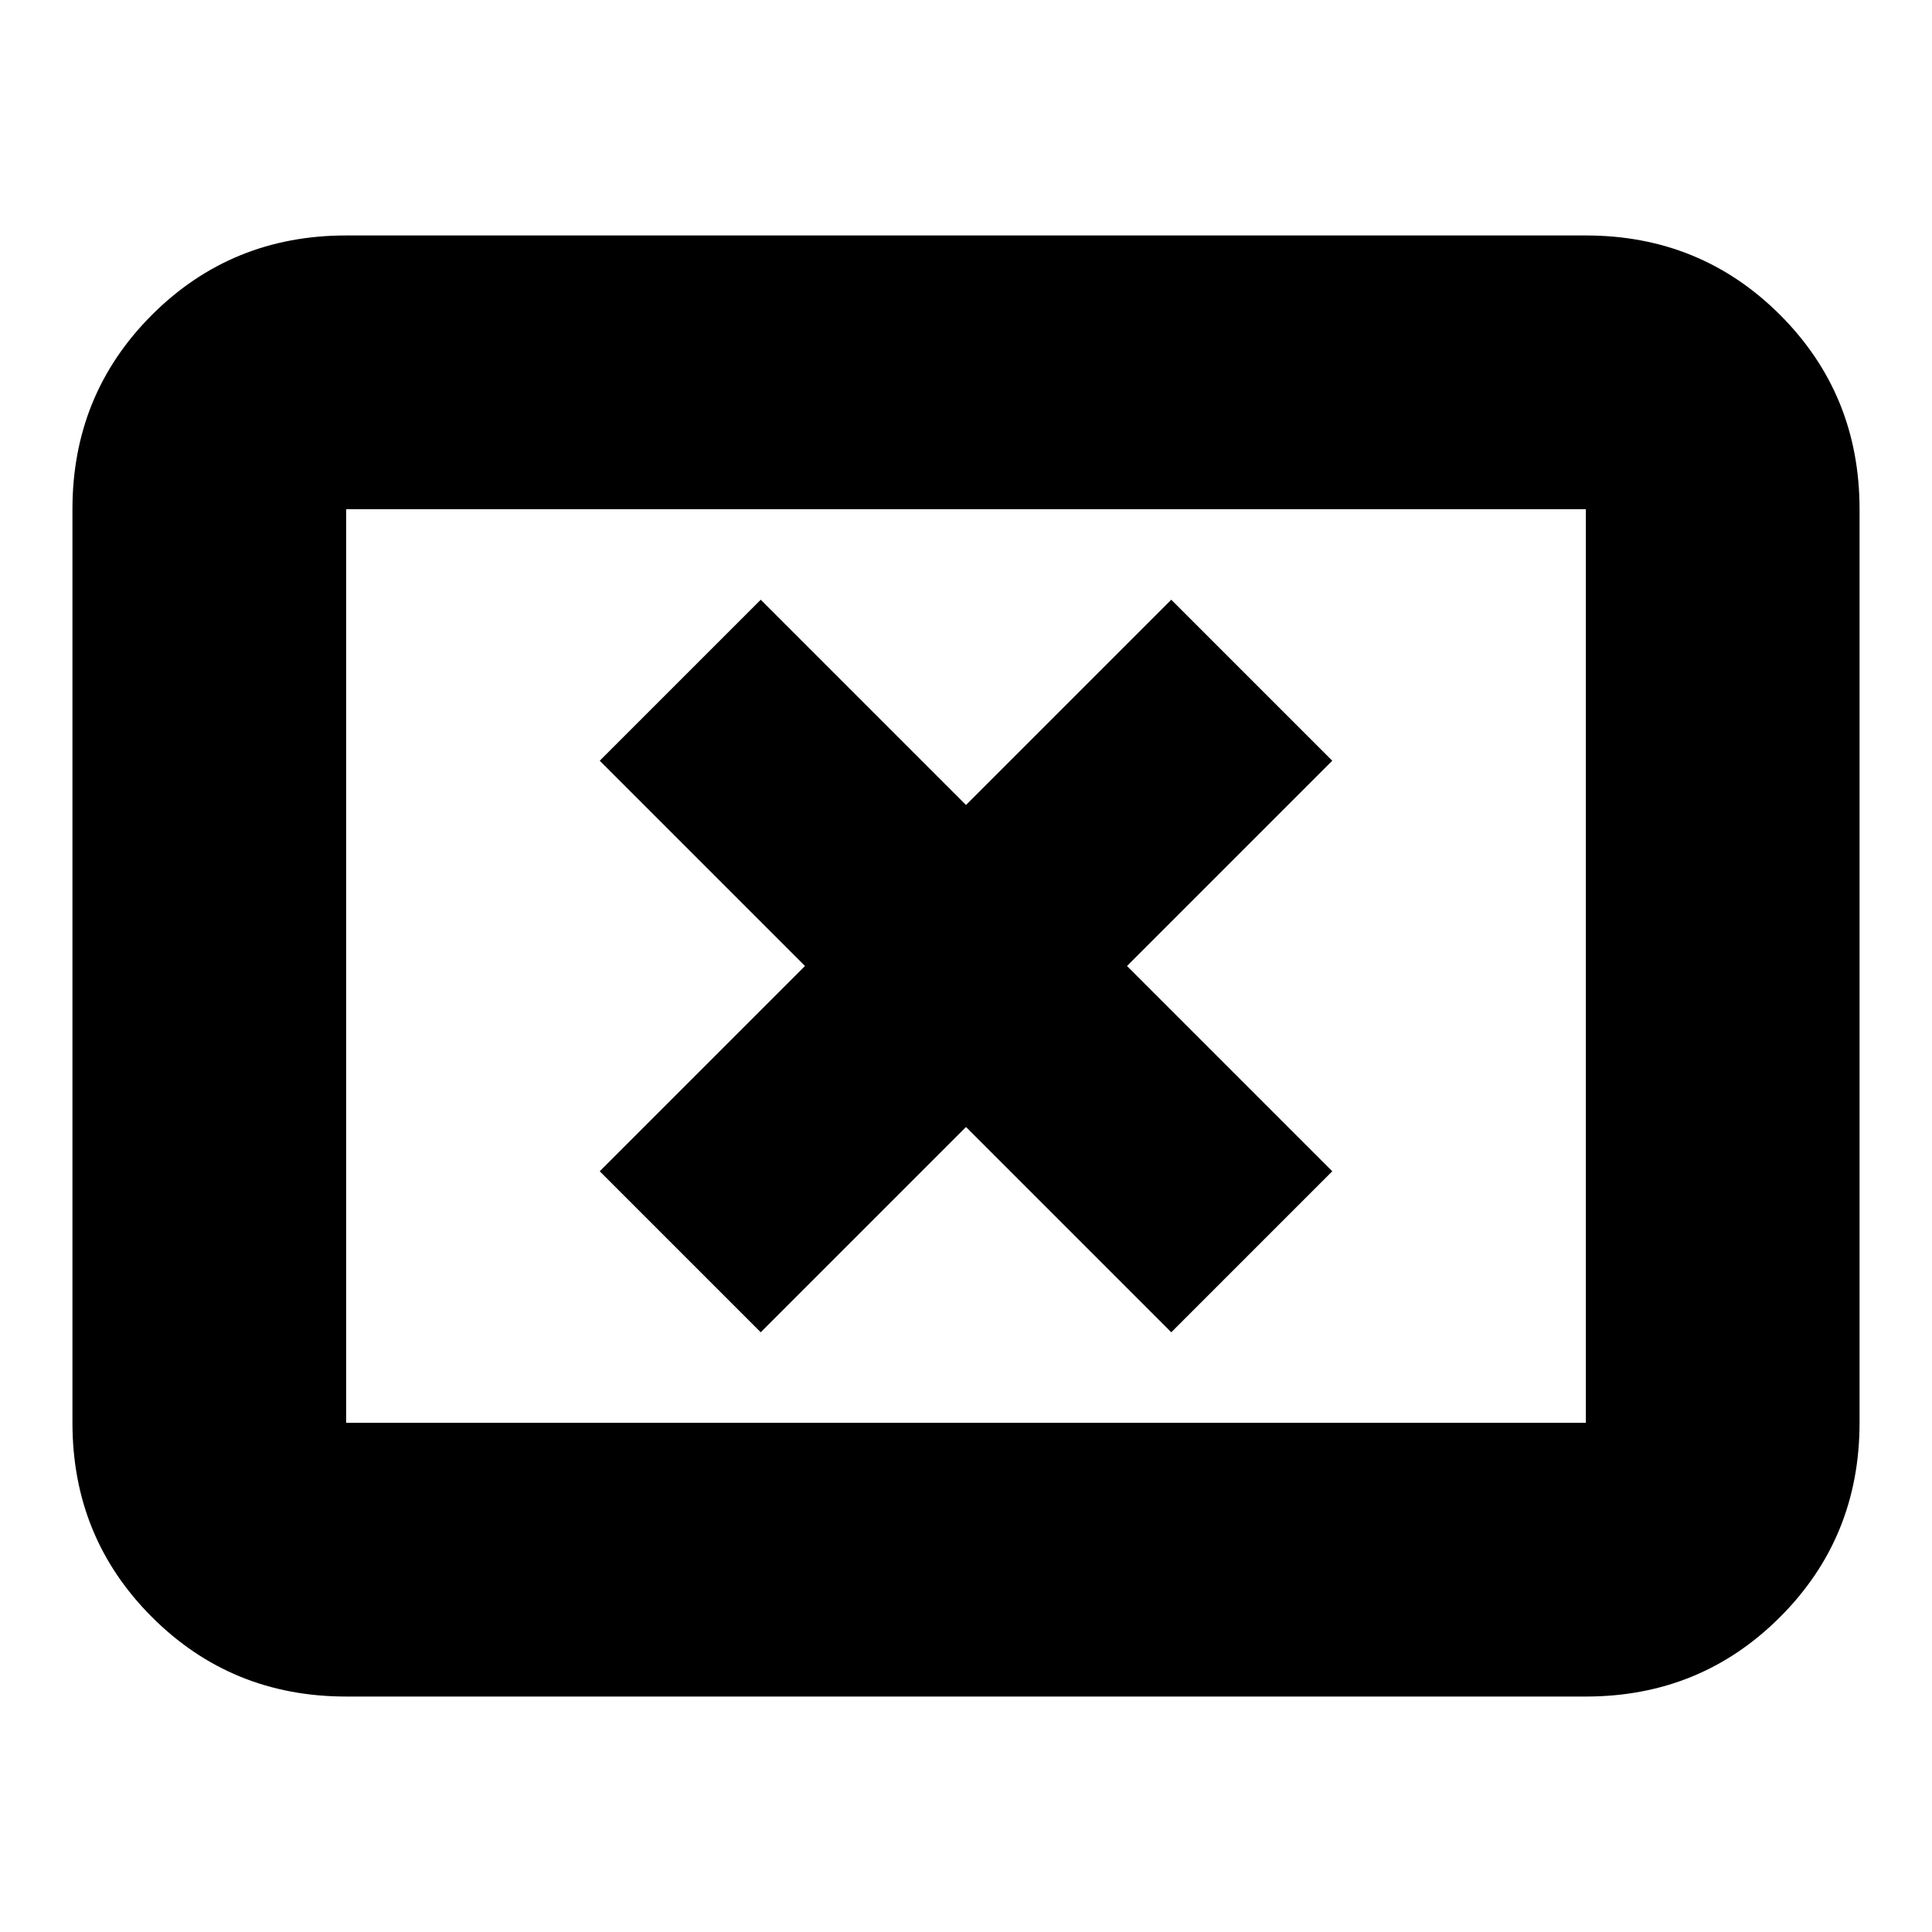 <svg xmlns="http://www.w3.org/2000/svg" height="24" width="24"><path d="M9.45 16.55 12 14l2.55 2.55 2-2L14 12l2.55-2.55-2-2L12 10 9.45 7.45l-2 2L10 12l-2.55 2.55ZM4.3 21.075q-1.425 0-2.413-.988Q.9 19.1.9 17.675V6.325q0-1.425.987-2.413.988-.987 2.413-.987h15.4q1.425 0 2.413.987.987.988.987 2.413v11.35q0 1.425-.987 2.412-.988.988-2.413.988Zm0-3.4h15.4V6.325H4.3v11.35Zm0 0V6.325v11.35Z"/></svg>